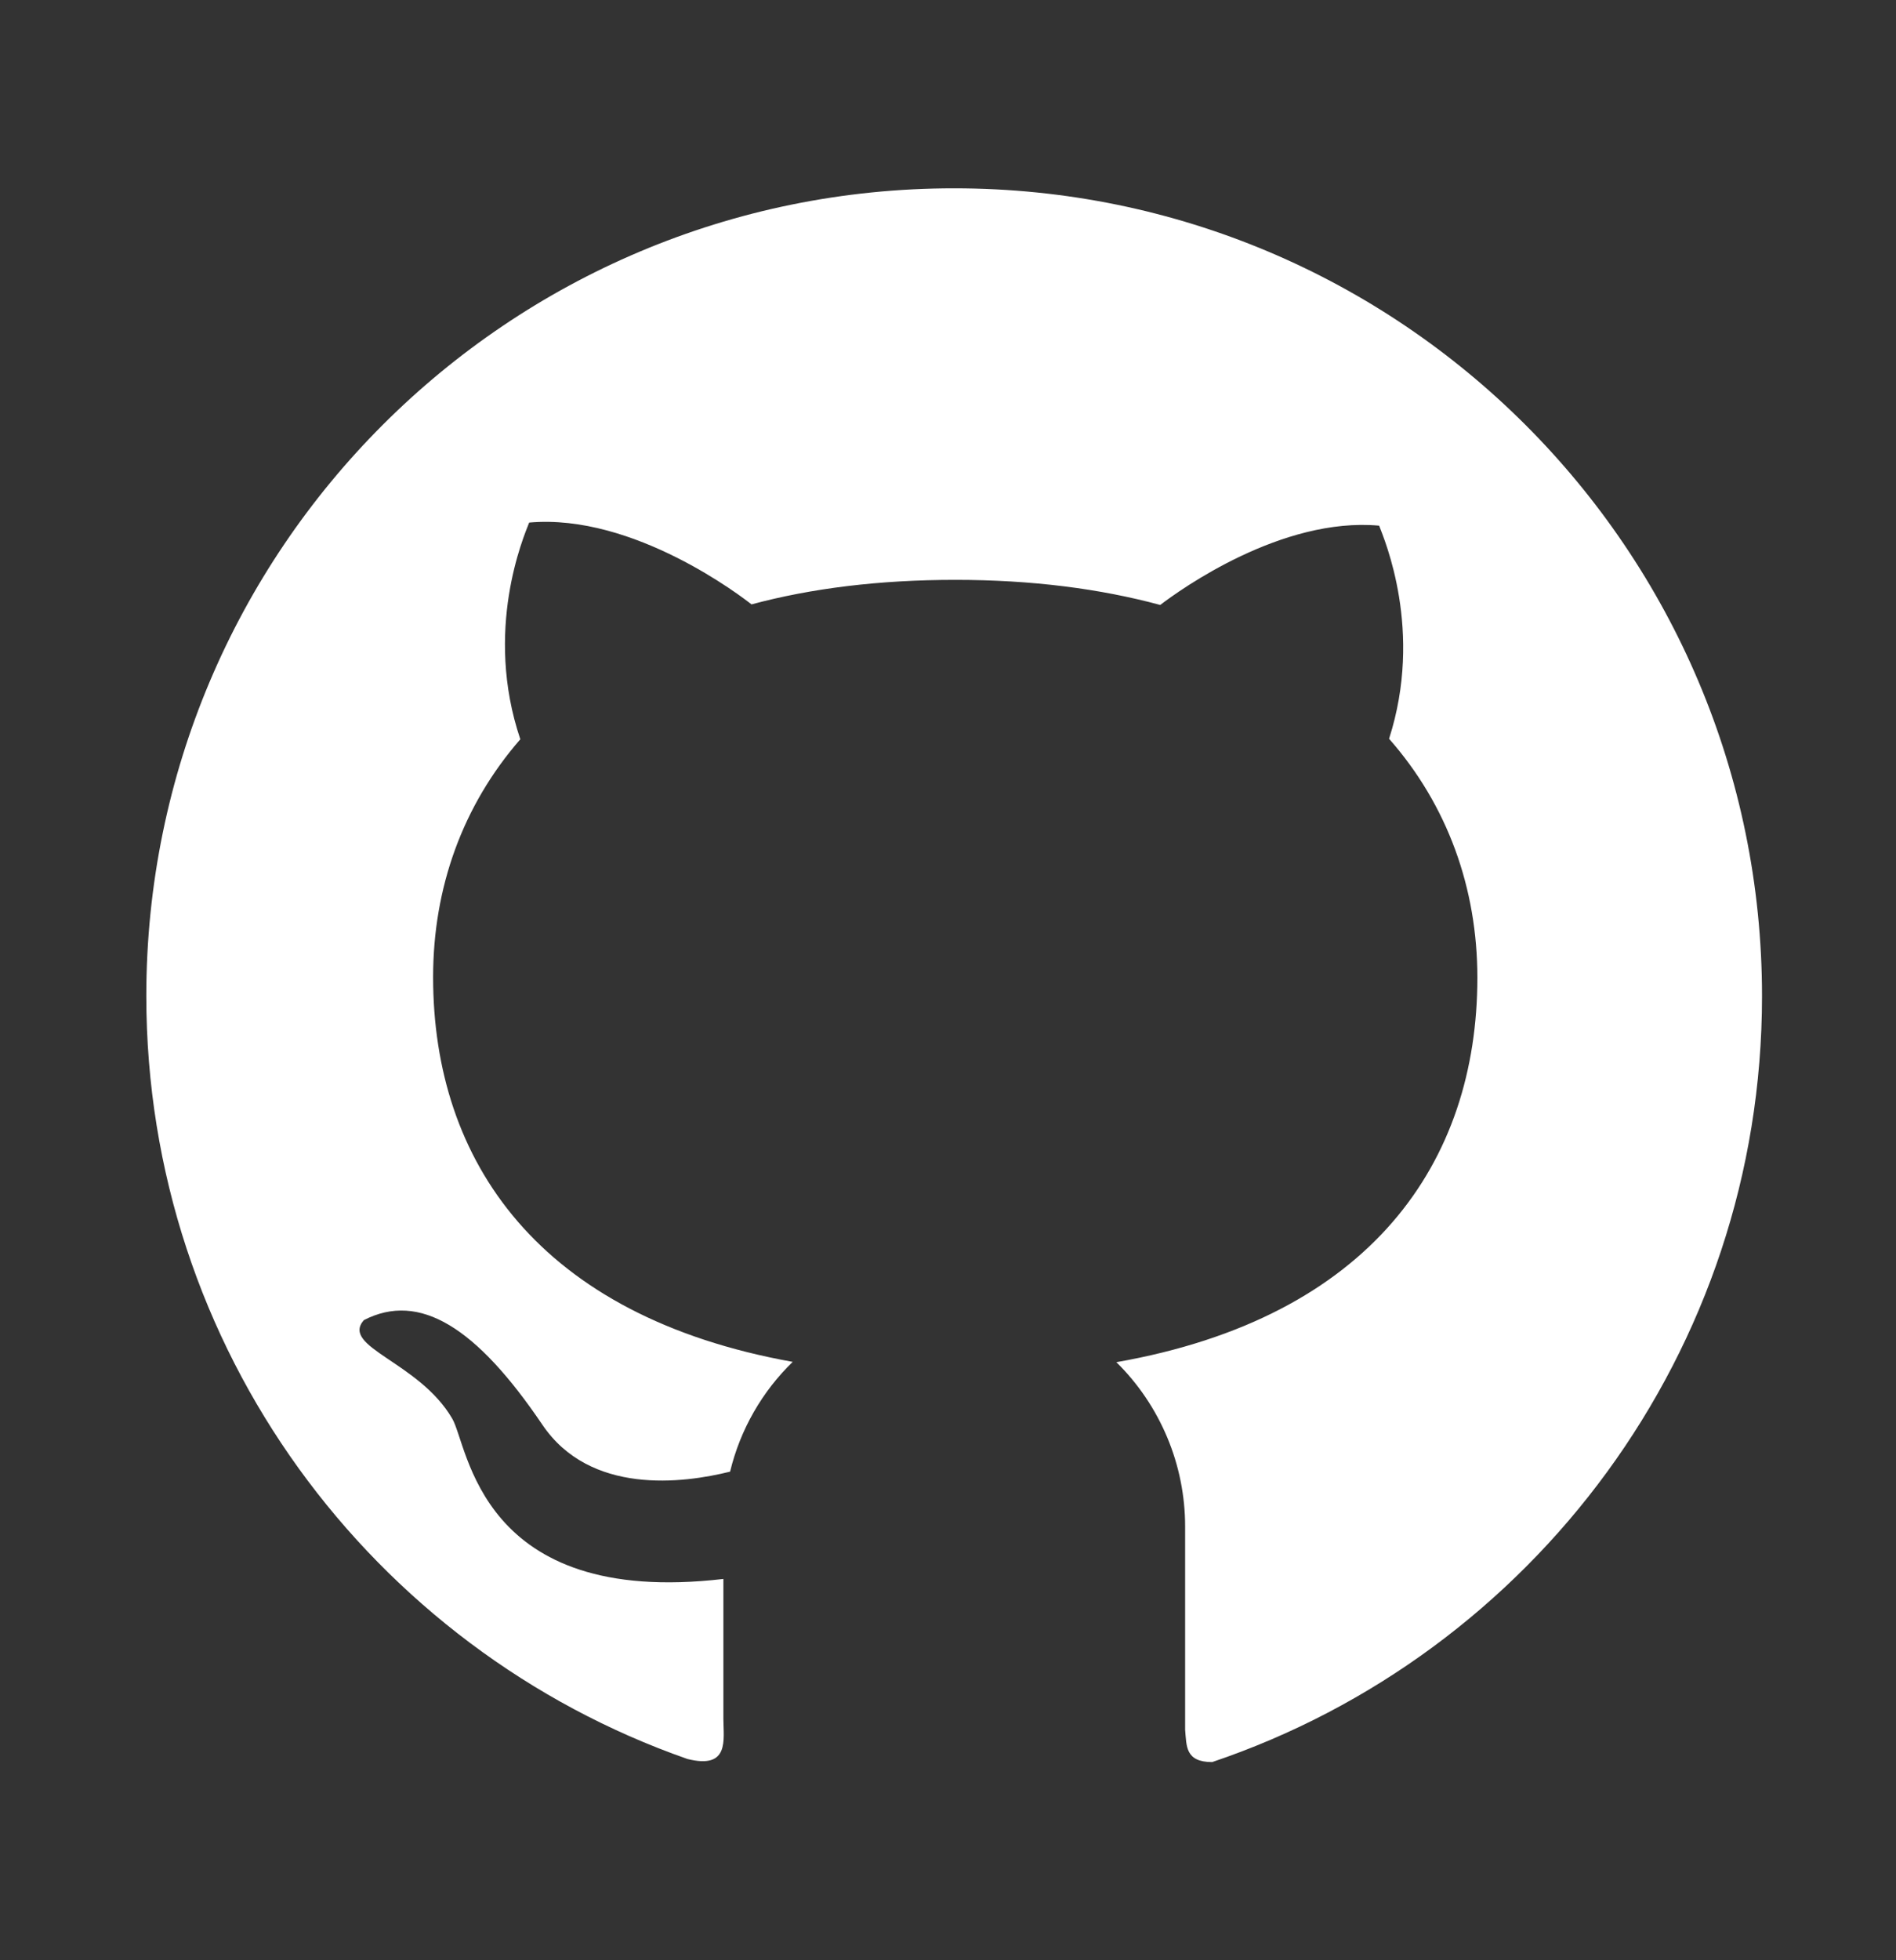 <?xml version="1.0" encoding="UTF-8" standalone="no"?><svg width='30' height='31' viewBox='0 0 30 31' fill='none' xmlns='http://www.w3.org/2000/svg'>
<rect x="0" y="0" width="30" height="31" fill="#333333" stroke="none"/>
<path d='M15.099 2.978C8.036 2.975 2.315 8.693 2.315 15.75C2.315 21.331 5.894 26.075 10.877 27.817C11.549 27.985 11.446 27.509 11.446 27.183V24.97C7.57 25.424 7.413 22.859 7.153 22.43C6.628 21.534 5.385 21.305 5.757 20.877C6.639 20.423 7.539 20.991 8.581 22.53C9.335 23.647 10.806 23.459 11.552 23.273C11.714 22.602 12.063 22.002 12.543 21.537C8.527 20.817 6.853 18.366 6.853 15.453C6.853 14.039 7.319 12.74 8.233 11.691C7.65 9.964 8.287 8.484 8.373 8.264C10.032 8.116 11.757 9.452 11.891 9.558C12.834 9.304 13.911 9.17 15.116 9.17C16.327 9.17 17.407 9.31 18.358 9.567C18.68 9.321 20.28 8.173 21.822 8.313C21.905 8.533 22.527 9.978 21.979 11.683C22.904 12.734 23.376 14.045 23.376 15.461C23.376 18.381 21.691 20.834 17.664 21.542C18.009 21.881 18.282 22.286 18.469 22.732C18.656 23.178 18.752 23.657 18.752 24.141V27.354C18.775 27.611 18.752 27.866 19.18 27.866C24.238 26.16 27.88 21.382 27.88 15.753C27.88 8.693 22.156 2.978 15.099 2.978V2.978Z' fill='white'/>
</svg>
